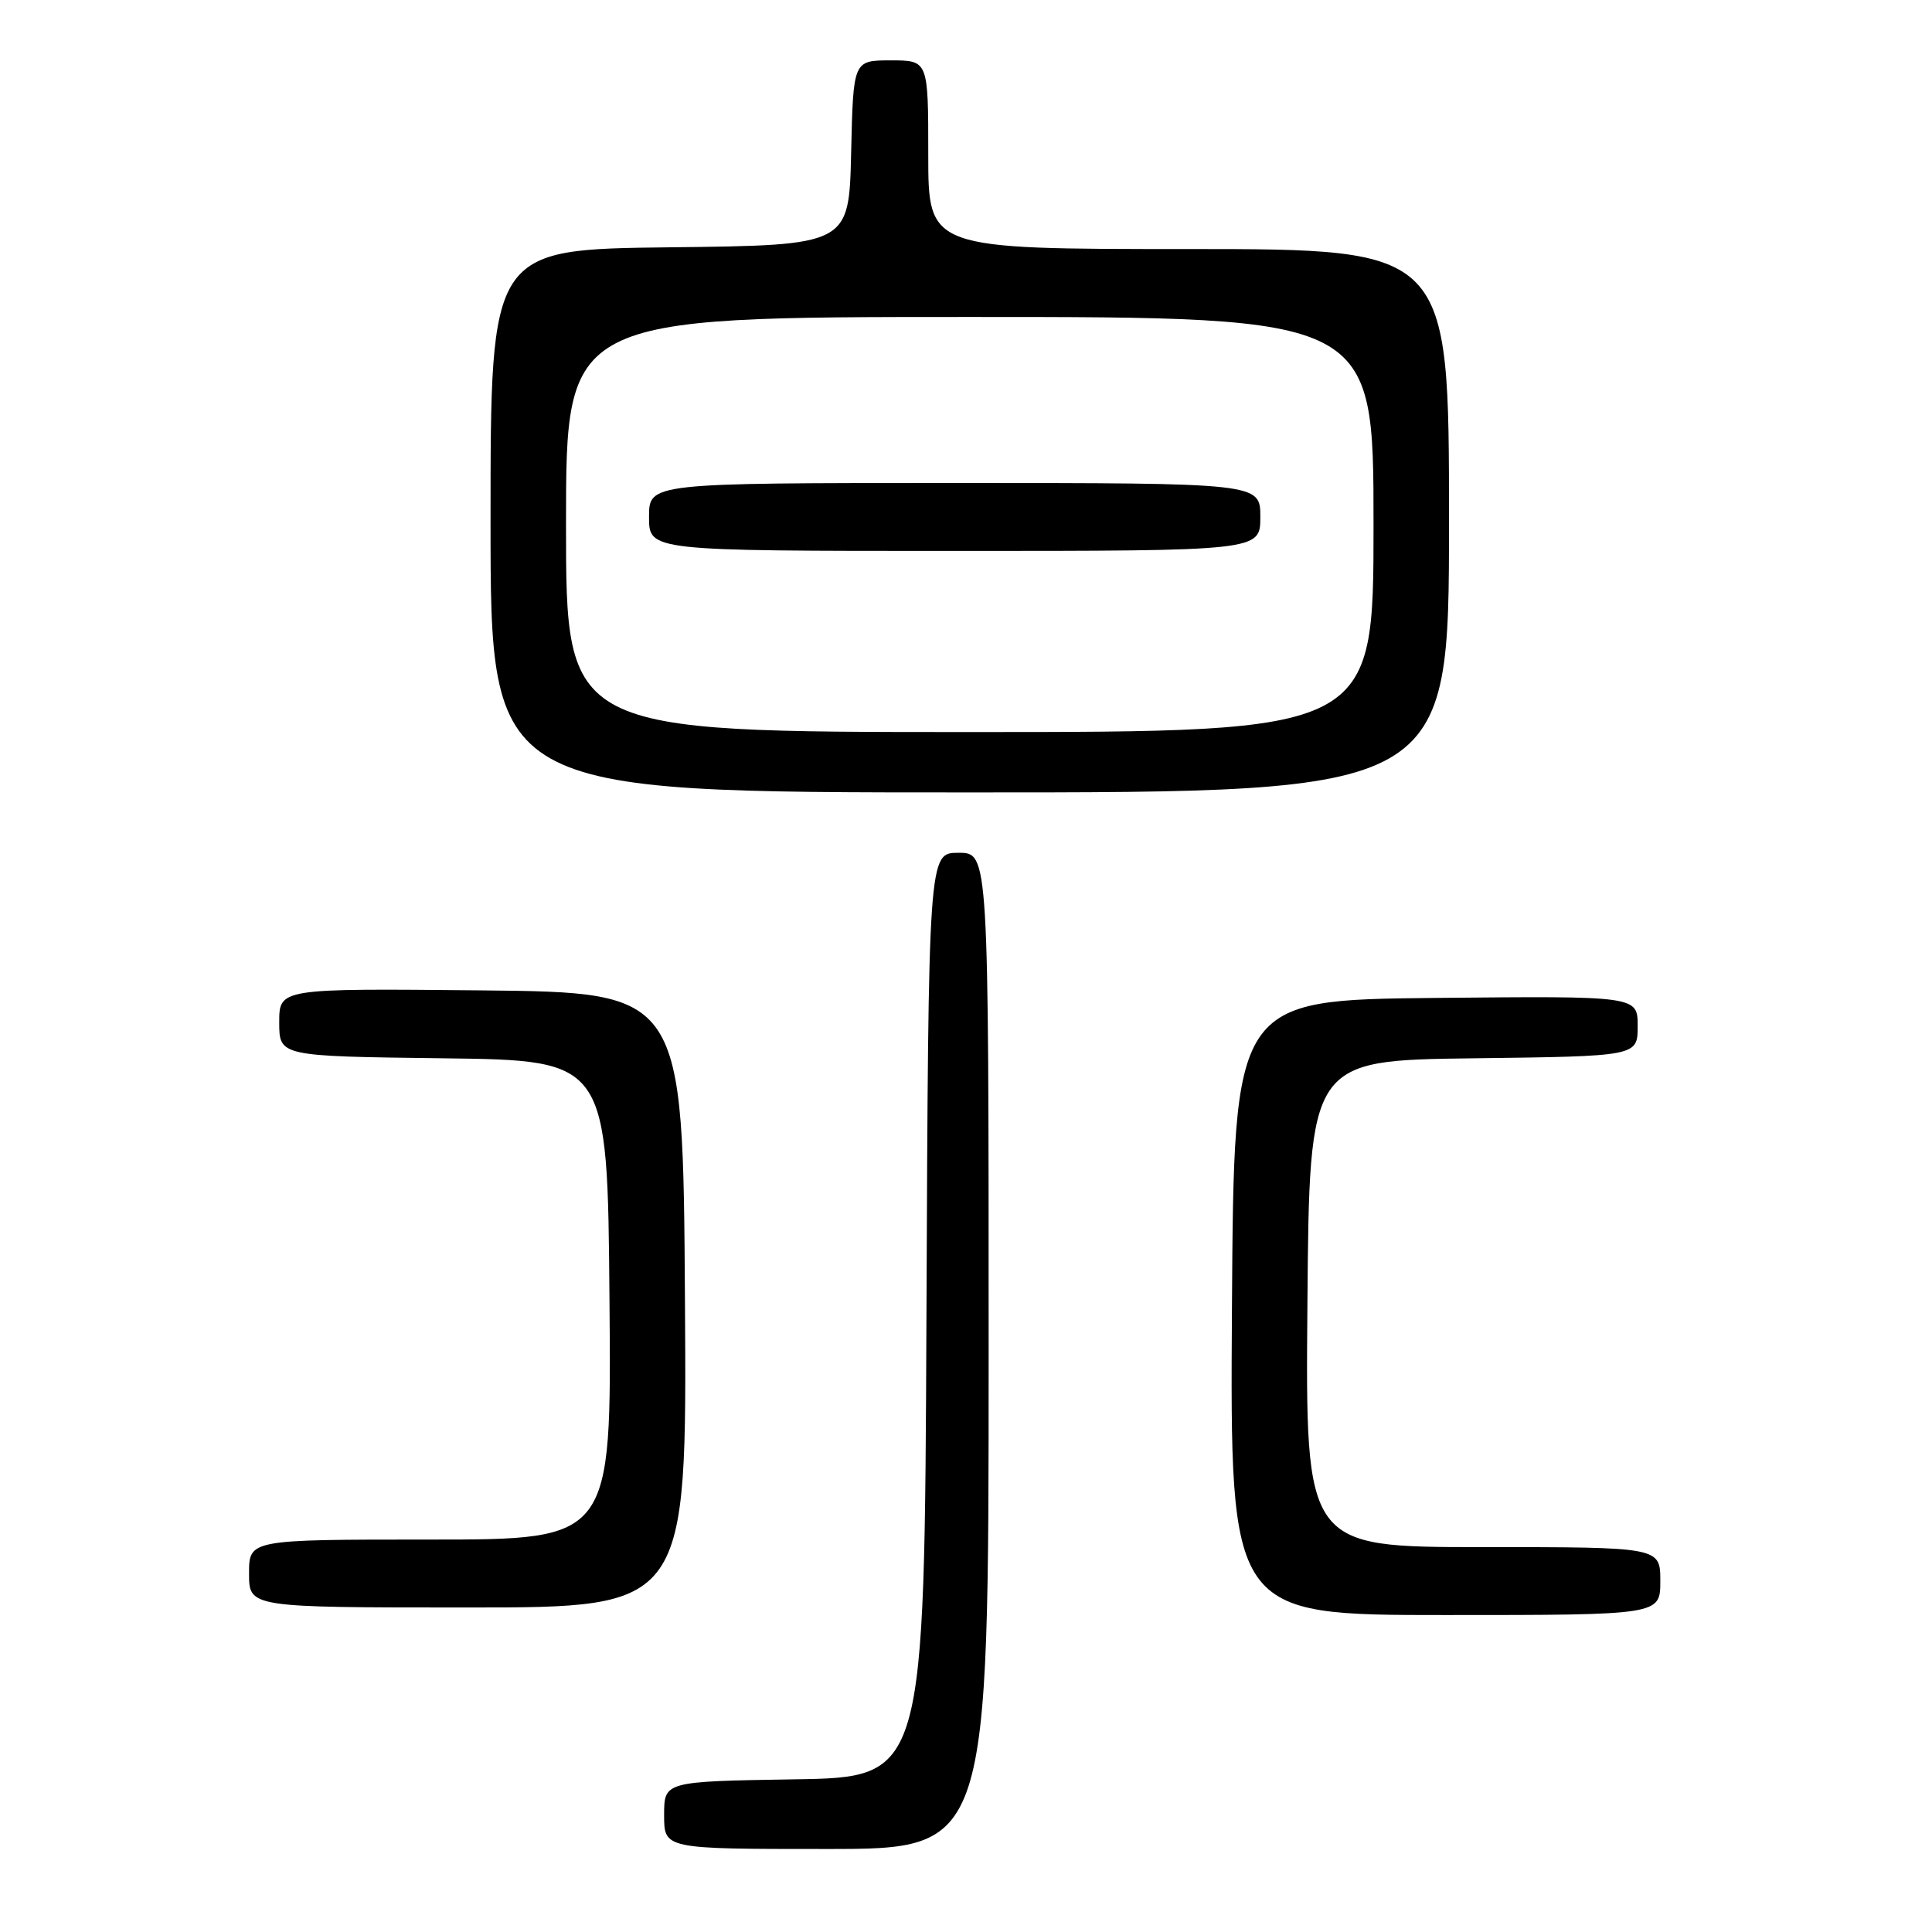 <?xml version="1.0" encoding="UTF-8" standalone="no"?>
<!DOCTYPE svg PUBLIC "-//W3C//DTD SVG 1.1//EN" "http://www.w3.org/Graphics/SVG/1.1/DTD/svg11.dtd" >
<svg xmlns="http://www.w3.org/2000/svg" xmlns:xlink="http://www.w3.org/1999/xlink" version="1.1" viewBox="0 0 256 256">
 <g >
 <path fill="currentColor"
d=" M 131.00 179.00 C 131.00 113.00 131.00 113.00 127.01 113.00 C 123.02 113.00 123.02 113.00 122.76 174.25 C 122.50 235.50 122.50 235.50 105.25 235.77 C 88.00 236.05 88.00 236.05 88.00 240.52 C 88.00 245.00 88.00 245.00 109.50 245.00 C 131.00 245.00 131.00 245.00 131.00 179.00 Z  M 220.00 209.50 C 220.00 205.00 220.00 205.00 196.49 205.00 C 172.97 205.00 172.97 205.00 173.24 172.75 C 173.50 140.50 173.50 140.50 195.25 140.23 C 217.00 139.96 217.00 139.96 217.00 135.96 C 217.00 131.97 217.00 131.97 190.25 132.23 C 163.50 132.50 163.50 132.50 163.24 173.25 C 162.98 214.00 162.98 214.00 191.49 214.00 C 220.00 214.00 220.00 214.00 220.00 209.50 Z  M 90.76 172.25 C 90.50 131.50 90.50 131.50 63.75 131.23 C 37.00 130.97 37.00 130.97 37.00 135.46 C 37.00 139.96 37.00 139.96 58.75 140.23 C 80.50 140.50 80.50 140.50 80.76 172.25 C 81.03 204.00 81.03 204.00 57.01 204.00 C 33.00 204.00 33.00 204.00 33.00 208.50 C 33.00 213.00 33.00 213.00 62.01 213.00 C 91.02 213.00 91.02 213.00 90.76 172.25 Z  M 192.00 69.00 C 192.00 33.00 192.00 33.00 157.50 33.00 C 123.00 33.00 123.00 33.00 123.00 20.50 C 123.00 8.00 123.00 8.00 118.03 8.00 C 113.06 8.00 113.06 8.00 112.78 20.25 C 112.50 32.50 112.50 32.50 88.75 32.77 C 65.00 33.04 65.00 33.04 65.00 69.02 C 65.00 105.00 65.00 105.00 128.50 105.00 C 192.00 105.00 192.00 105.00 192.00 69.00 Z  M 75.00 69.50 C 75.00 42.00 75.00 42.00 128.50 42.00 C 182.00 42.00 182.00 42.00 182.00 69.50 C 182.00 97.00 182.00 97.00 128.50 97.00 C 75.00 97.00 75.00 97.00 75.00 69.50 Z  M 167.00 68.50 C 167.00 64.00 167.00 64.00 126.50 64.00 C 86.00 64.00 86.00 64.00 86.00 68.50 C 86.00 73.00 86.00 73.00 126.50 73.00 C 167.00 73.00 167.00 73.00 167.00 68.50 Z "/>
</g>
</svg>